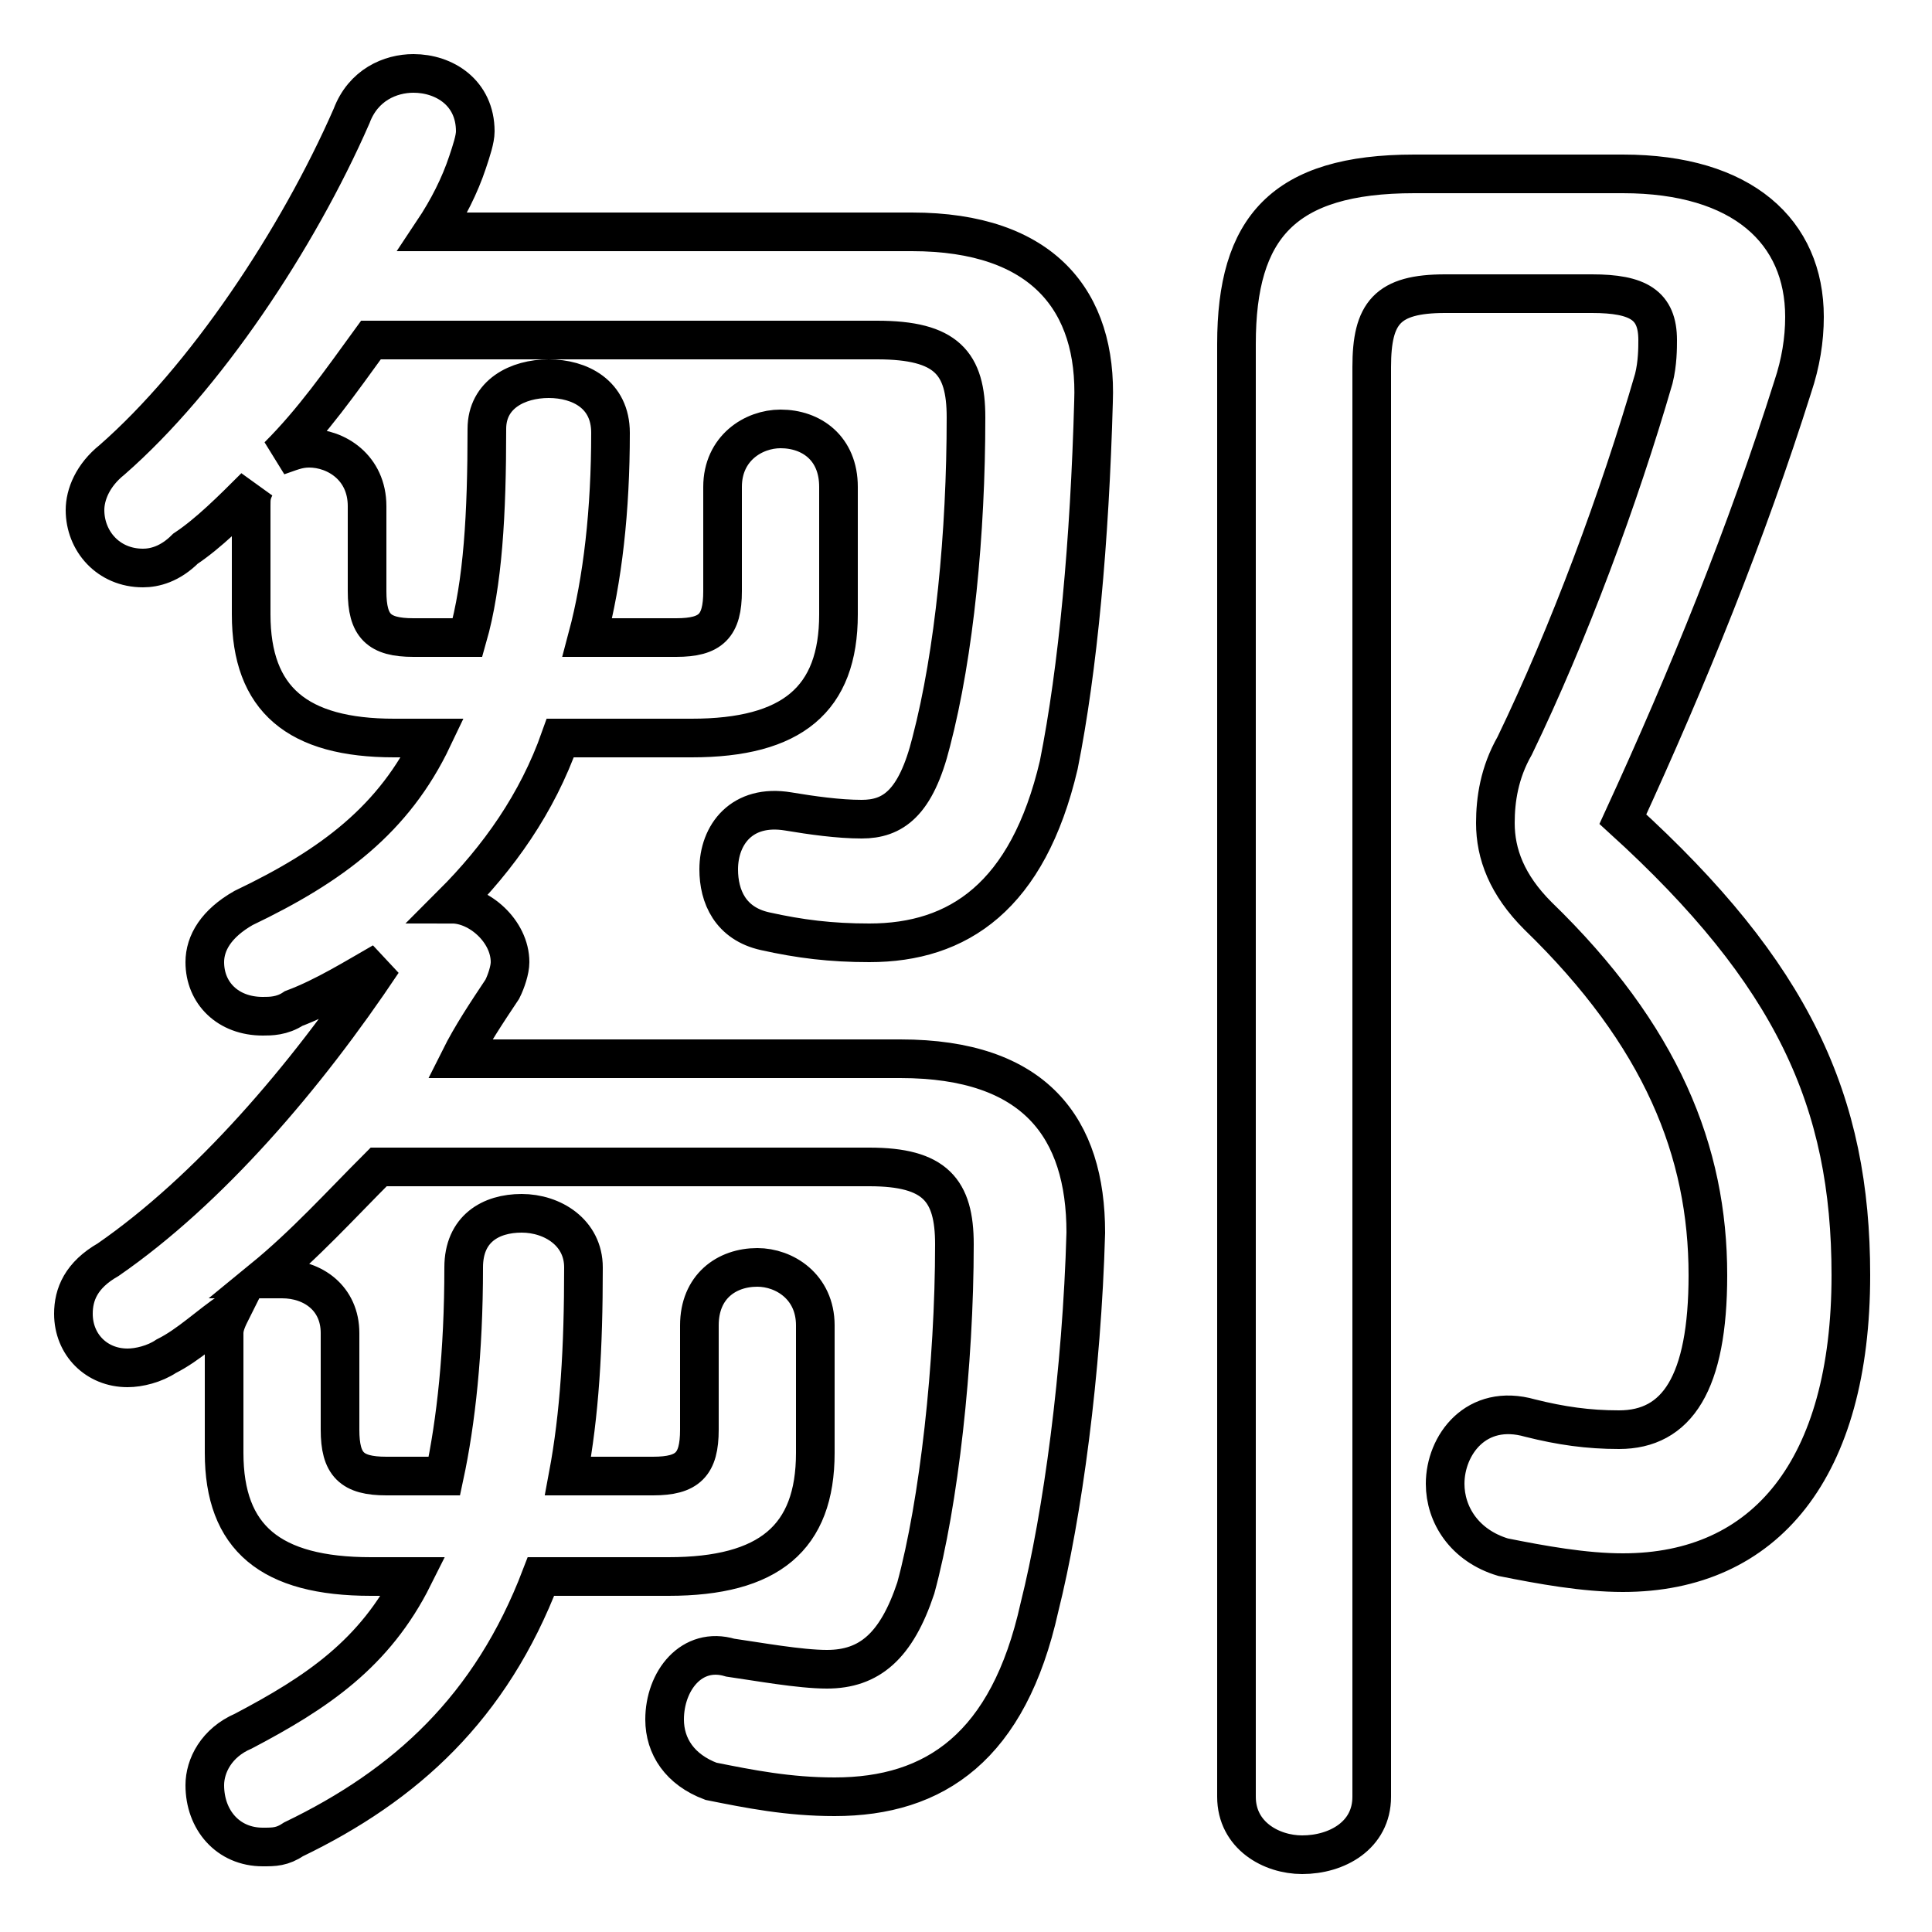 <svg xmlns="http://www.w3.org/2000/svg" viewBox="0 -44.0 50.0 50.0">
    <rect x="0" y="-44.0" width="50.0" height="50.0" fill="#808080" stroke="none"/>
    <g transform="scale(1, -1)">
        <!-- ボディの枠 -->
        <rect x="0" y="-6.0" width="50.0" height="50.0"
            stroke="white" fill="white"/>
        <!-- グリフ座標系の原点 -->
        <circle cx="0" cy="0" r="5" fill="white"/>
        <!-- グリフのアウトライン -->
        <g style="fill:none;stroke:#000000;stroke-width:1;">
<path d="M 11.2 24.9 C 10.2 22.8 8.6 21.6 6.3 20.5 C 5.6 20.1 5.3 19.6 5.3 19.1 C 5.3 18.3 5.9 17.7 6.8 17.7 C 7.0 17.7 7.3 17.7 7.6 17.9 C 8.4 18.2 9.2 18.7 9.9 19.1 C 7.9 16.1 5.4 13.2 2.8 11.4 C 2.1 11.0 1.9 10.5 1.9 10.0 C 1.9 9.2 2.5 8.6 3.3 8.6 C 3.6 8.6 4.0 8.7 4.3 8.9 C 4.9 9.2 5.4 9.7 6.0 10.1 C 5.9 9.9 5.8 9.7 5.8 9.5 L 5.8 6.4 C 5.8 4.2 7.0 3.2 9.6 3.2 L 10.7 3.2 C 9.7 1.2 8.2 0.2 6.3 -0.8 C 5.6 -1.1 5.3 -1.7 5.3 -2.2 C 5.3 -3.1 5.9 -3.8 6.8 -3.8 C 7.1 -3.8 7.3 -3.8 7.6 -3.6 C 10.5 -2.2 12.7 -0.2 14.0 3.2 L 17.3 3.2 C 19.9 3.2 21.1 4.2 21.1 6.4 L 21.1 9.7 C 21.1 10.7 20.3 11.2 19.6 11.2 C 18.8 11.2 18.1 10.7 18.1 9.7 L 18.1 7.0 C 18.1 6.1 17.8 5.8 16.9 5.8 L 14.7 5.8 C 15.0 7.4 15.1 9.1 15.1 11.2 C 15.1 12.1 14.3 12.6 13.5 12.6 C 12.7 12.6 12.0 12.2 12.0 11.2 C 12.0 9.0 11.8 7.2 11.5 5.8 L 10.0 5.8 C 9.1 5.8 8.8 6.1 8.8 7.0 L 8.8 9.5 C 8.8 10.4 8.1 10.9 7.3 10.9 C 7.2 10.9 7.0 10.9 6.8 10.9 C 7.9 11.8 8.8 12.8 9.8 13.8 L 22.5 13.8 C 24.2 13.8 24.7 13.2 24.7 11.8 C 24.7 8.7 24.3 5.1 23.7 2.9 C 23.2 1.4 22.5 0.8 21.4 0.8 C 20.7 0.8 19.6 1.0 18.9 1.1 C 17.9 1.4 17.2 0.5 17.2 -0.5 C 17.2 -1.2 17.6 -1.8 18.4 -2.1 C 19.4 -2.3 20.4 -2.5 21.6 -2.5 C 24.2 -2.5 26.1 -1.2 26.9 2.4 C 27.5 4.8 28.0 8.5 28.1 12.1 C 28.1 14.8 26.8 16.6 23.3 16.6 L 11.9 16.6 C 12.2 17.2 12.6 17.8 13.0 18.4 C 13.1 18.6 13.2 18.9 13.2 19.1 C 13.2 19.9 12.4 20.6 11.7 20.6 C 12.9 21.8 13.9 23.2 14.5 24.9 L 17.9 24.9 C 20.5 24.9 21.7 25.9 21.7 28.1 L 21.7 31.4 C 21.7 32.4 21.0 32.9 20.2 32.9 C 19.5 32.9 18.7 32.4 18.7 31.4 L 18.7 28.7 C 18.7 27.8 18.4 27.5 17.5 27.5 L 15.2 27.5 C 15.6 29.0 15.8 30.8 15.8 32.8 C 15.8 33.8 15.0 34.2 14.2 34.2 C 13.4 34.2 12.6 33.8 12.6 32.9 C 12.6 30.7 12.5 28.9 12.1 27.5 L 10.7 27.5 C 9.8 27.5 9.5 27.8 9.5 28.7 L 9.5 30.9 C 9.5 31.9 8.7 32.4 8.0 32.4 C 7.7 32.4 7.5 32.3 7.2 32.2 C 8.1 33.1 8.8 34.1 9.6 35.2 L 22.7 35.2 C 24.5 35.2 25.0 34.6 25.0 33.2 C 25.0 30.2 24.7 27.1 24.1 24.8 C 23.7 23.2 23.1 22.8 22.3 22.8 C 21.7 22.8 21.0 22.9 20.4 23.0 C 19.2 23.2 18.6 22.4 18.6 21.5 C 18.6 20.8 18.9 20.1 19.8 19.9 C 20.7 19.7 21.5 19.6 22.5 19.6 C 24.8 19.6 26.6 20.8 27.4 24.2 C 27.9 26.7 28.2 30.0 28.3 33.6 C 28.4 36.2 27.0 38.0 23.6 38.0 L 11.2 38.0 C 11.6 38.6 11.9 39.2 12.1 39.8 C 12.2 40.1 12.3 40.4 12.3 40.6 C 12.3 41.6 11.5 42.1 10.7 42.1 C 10.1 42.1 9.4 41.8 9.1 41.0 C 7.7 37.8 5.3 34.2 2.9 32.1 C 2.4 31.7 2.2 31.2 2.2 30.8 C 2.2 30.0 2.8 29.3 3.7 29.3 C 4.0 29.3 4.4 29.4 4.8 29.8 C 5.4 30.2 6.0 30.8 6.6 31.4 C 6.5 31.2 6.5 31.1 6.5 30.9 L 6.5 28.1 C 6.5 25.9 7.7 24.9 10.2 24.9 Z M 36.6 39.5 C 33.2 39.5 32.0 38.1 32.0 35.1 L 32.0 -2.5 C 32.0 -3.5 32.9 -4.0 33.7 -4.0 C 34.6 -4.0 35.5 -3.5 35.5 -2.5 L 35.5 34.5 C 35.5 35.9 35.9 36.4 37.4 36.4 L 41.2 36.4 C 42.4 36.4 42.9 36.1 42.9 35.2 C 42.9 35.0 42.9 34.6 42.8 34.2 C 41.9 31.1 40.6 27.6 39.2 24.7 C 38.8 24.0 38.7 23.3 38.7 22.7 C 38.7 21.9 39.0 21.1 39.8 20.3 C 43.0 17.2 44.2 14.2 44.2 11.0 C 44.2 8.2 43.4 7.0 41.9 7.0 C 41.1 7.0 40.4 7.1 39.6 7.3 C 38.2 7.7 37.4 6.6 37.4 5.6 C 37.4 4.8 37.9 4.0 38.9 3.7 C 39.9 3.5 41.0 3.3 42.0 3.3 C 45.7 3.3 47.9 6.0 47.9 11.0 C 47.9 15.5 46.4 18.8 42.0 22.8 C 43.7 26.5 45.2 30.2 46.4 34.0 C 46.6 34.6 46.7 35.2 46.7 35.8 C 46.7 38.0 45.1 39.5 42.0 39.5 Z"/>
</g>
</g>
</svg>